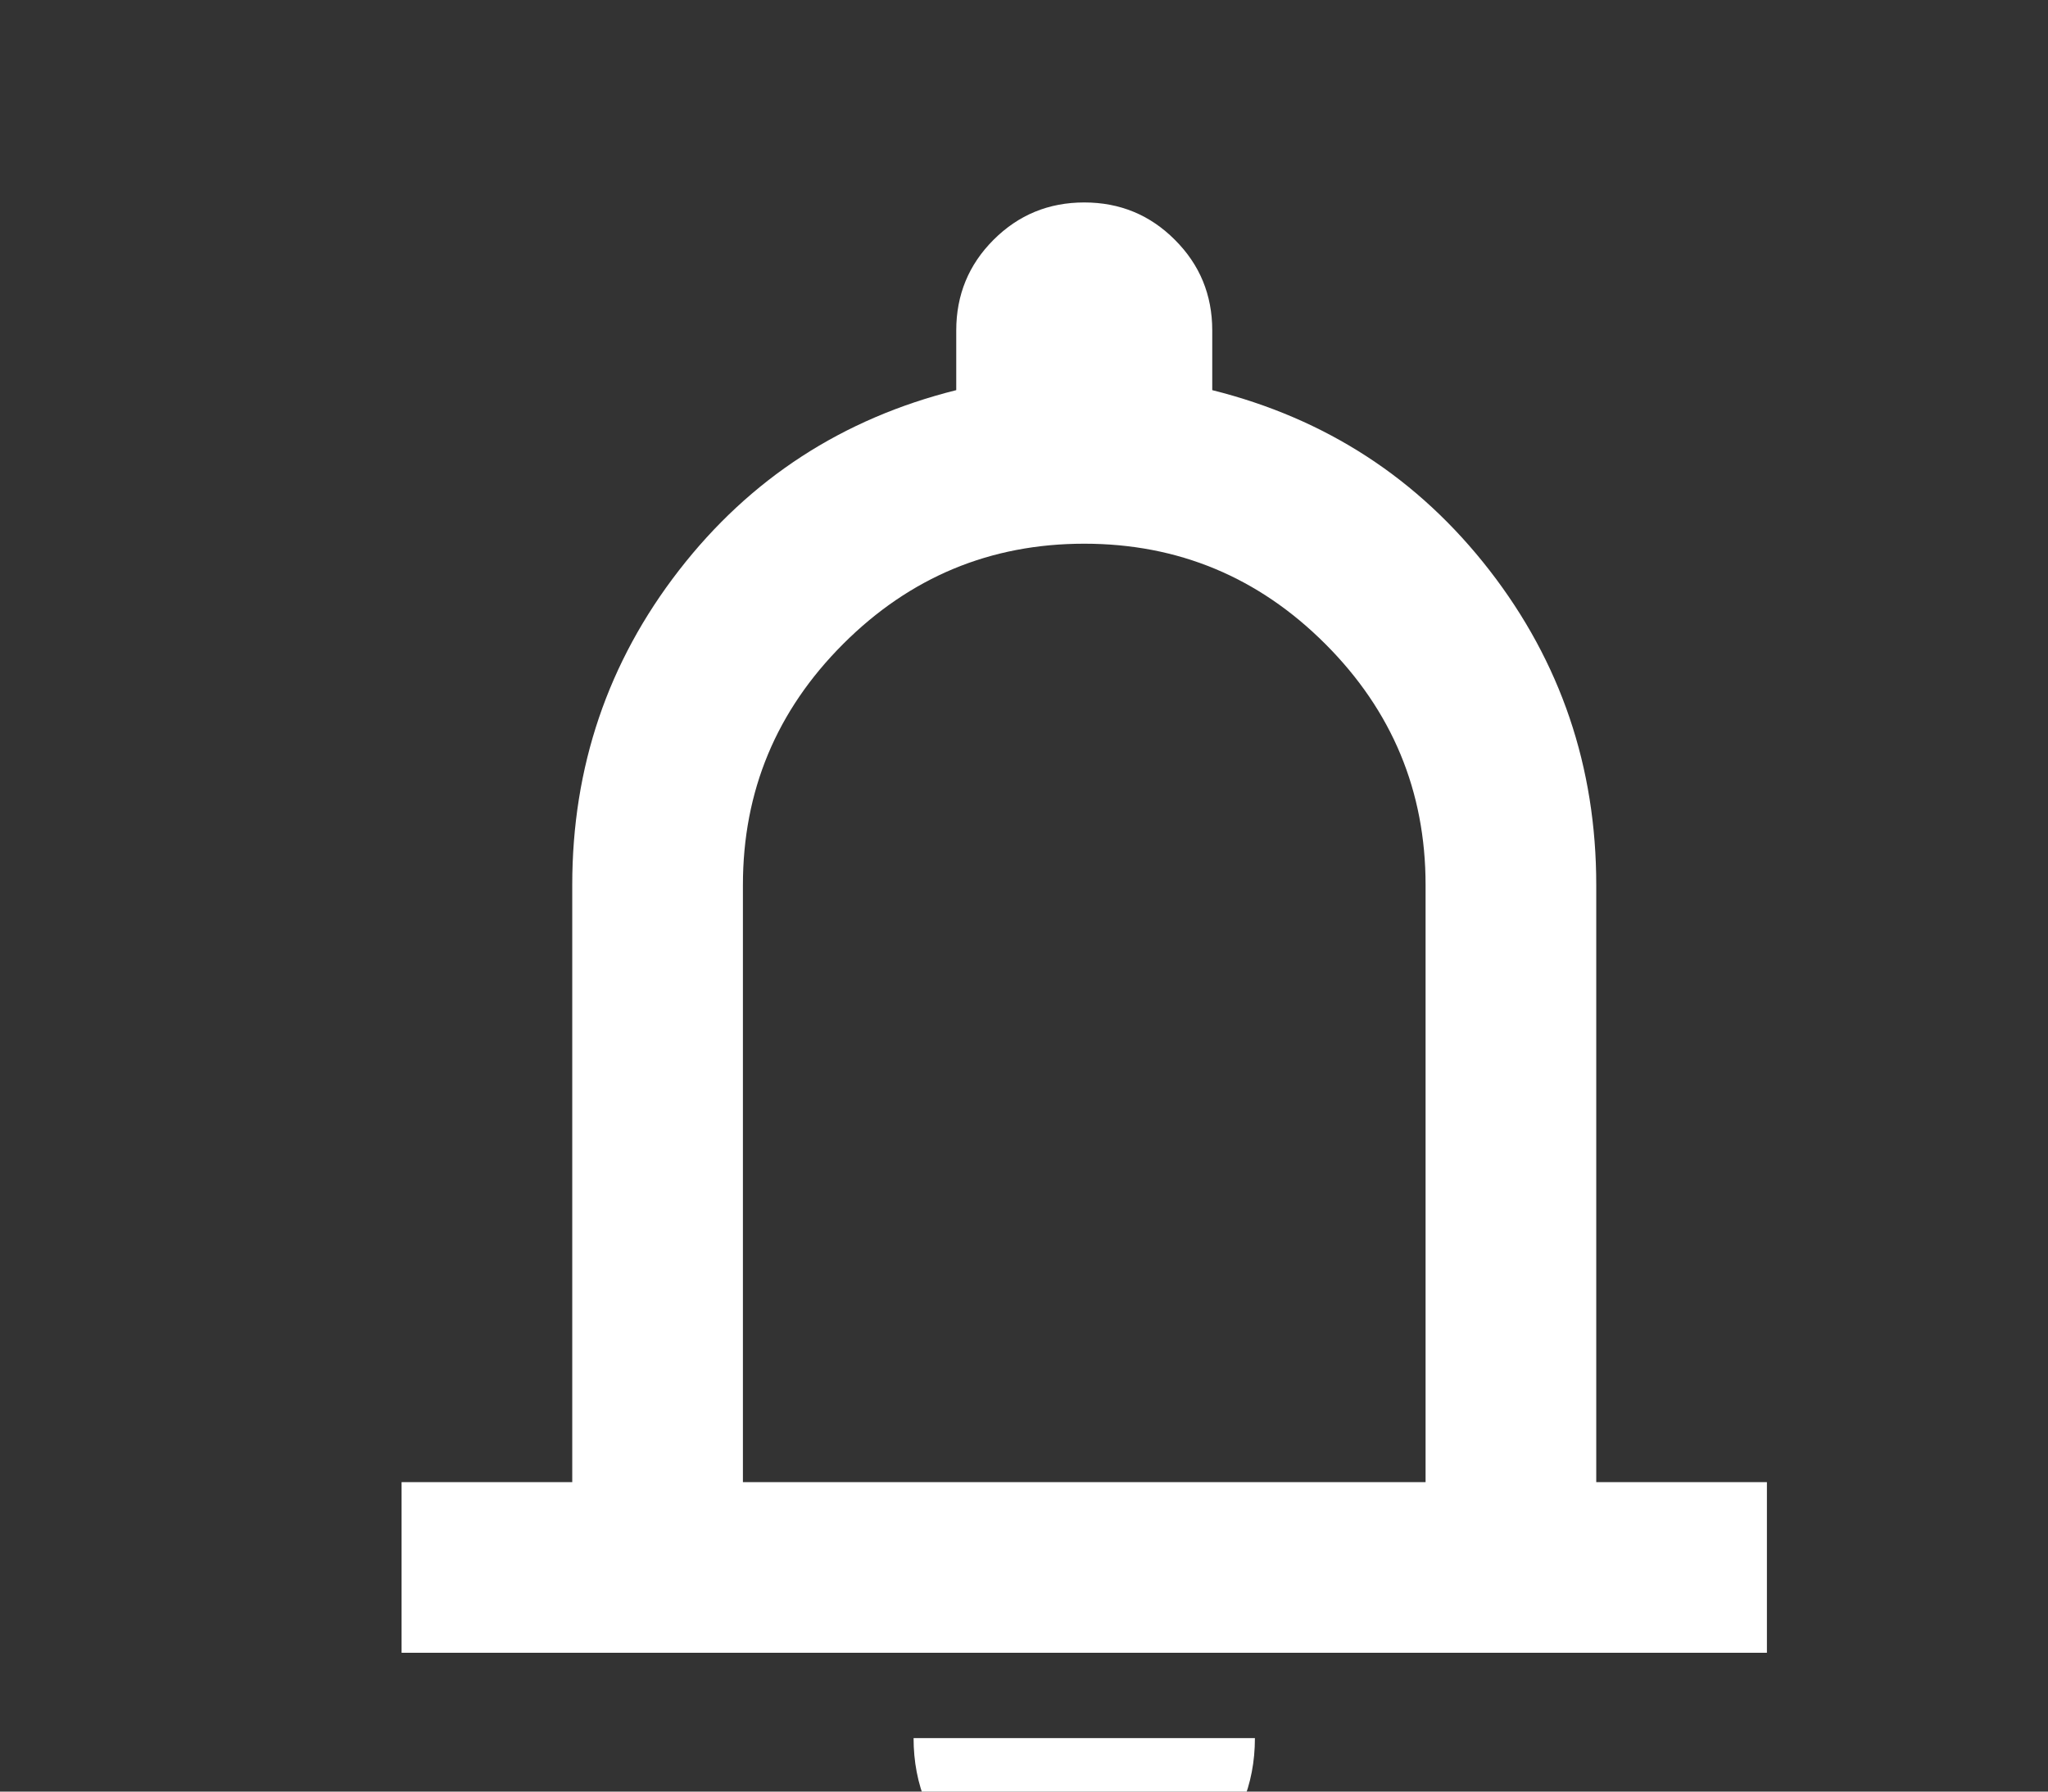 <svg viewBox="0 0 24 21" fill="none" xmlns="http://www.w3.org/2000/svg">
<rect x="0" y="0" width="24" height="21" fill="#333333" stroke="none"/>
<path d="M4.706 19.373V17.373H6.706V10.373C6.706 8.99 7.123 7.761 7.956 6.686C8.789 5.611 9.873 4.906 11.206 4.573V3.873C11.206 3.456 11.352 3.102 11.643 2.811C11.935 2.519 12.289 2.373 12.706 2.373C13.123 2.373 13.477 2.519 13.768 2.811C14.06 3.102 14.206 3.456 14.206 3.873V4.573C15.539 4.906 16.622 5.611 17.456 6.686C18.289 7.761 18.706 8.99 18.706 10.373V17.373H20.706V19.373H4.706ZM12.706 22.373C12.156 22.373 11.685 22.177 11.293 21.785C10.902 21.394 10.706 20.923 10.706 20.373H14.706C14.706 20.923 14.51 21.394 14.118 21.785C13.727 22.177 13.256 22.373 12.706 22.373ZM8.706 17.373H16.706V10.373C16.706 9.273 16.314 8.331 15.531 7.548C14.748 6.765 13.806 6.373 12.706 6.373C11.606 6.373 10.664 6.765 9.881 7.548C9.098 8.331 8.706 9.273 8.706 10.373V17.373Z" fill="white"/>
</svg>
